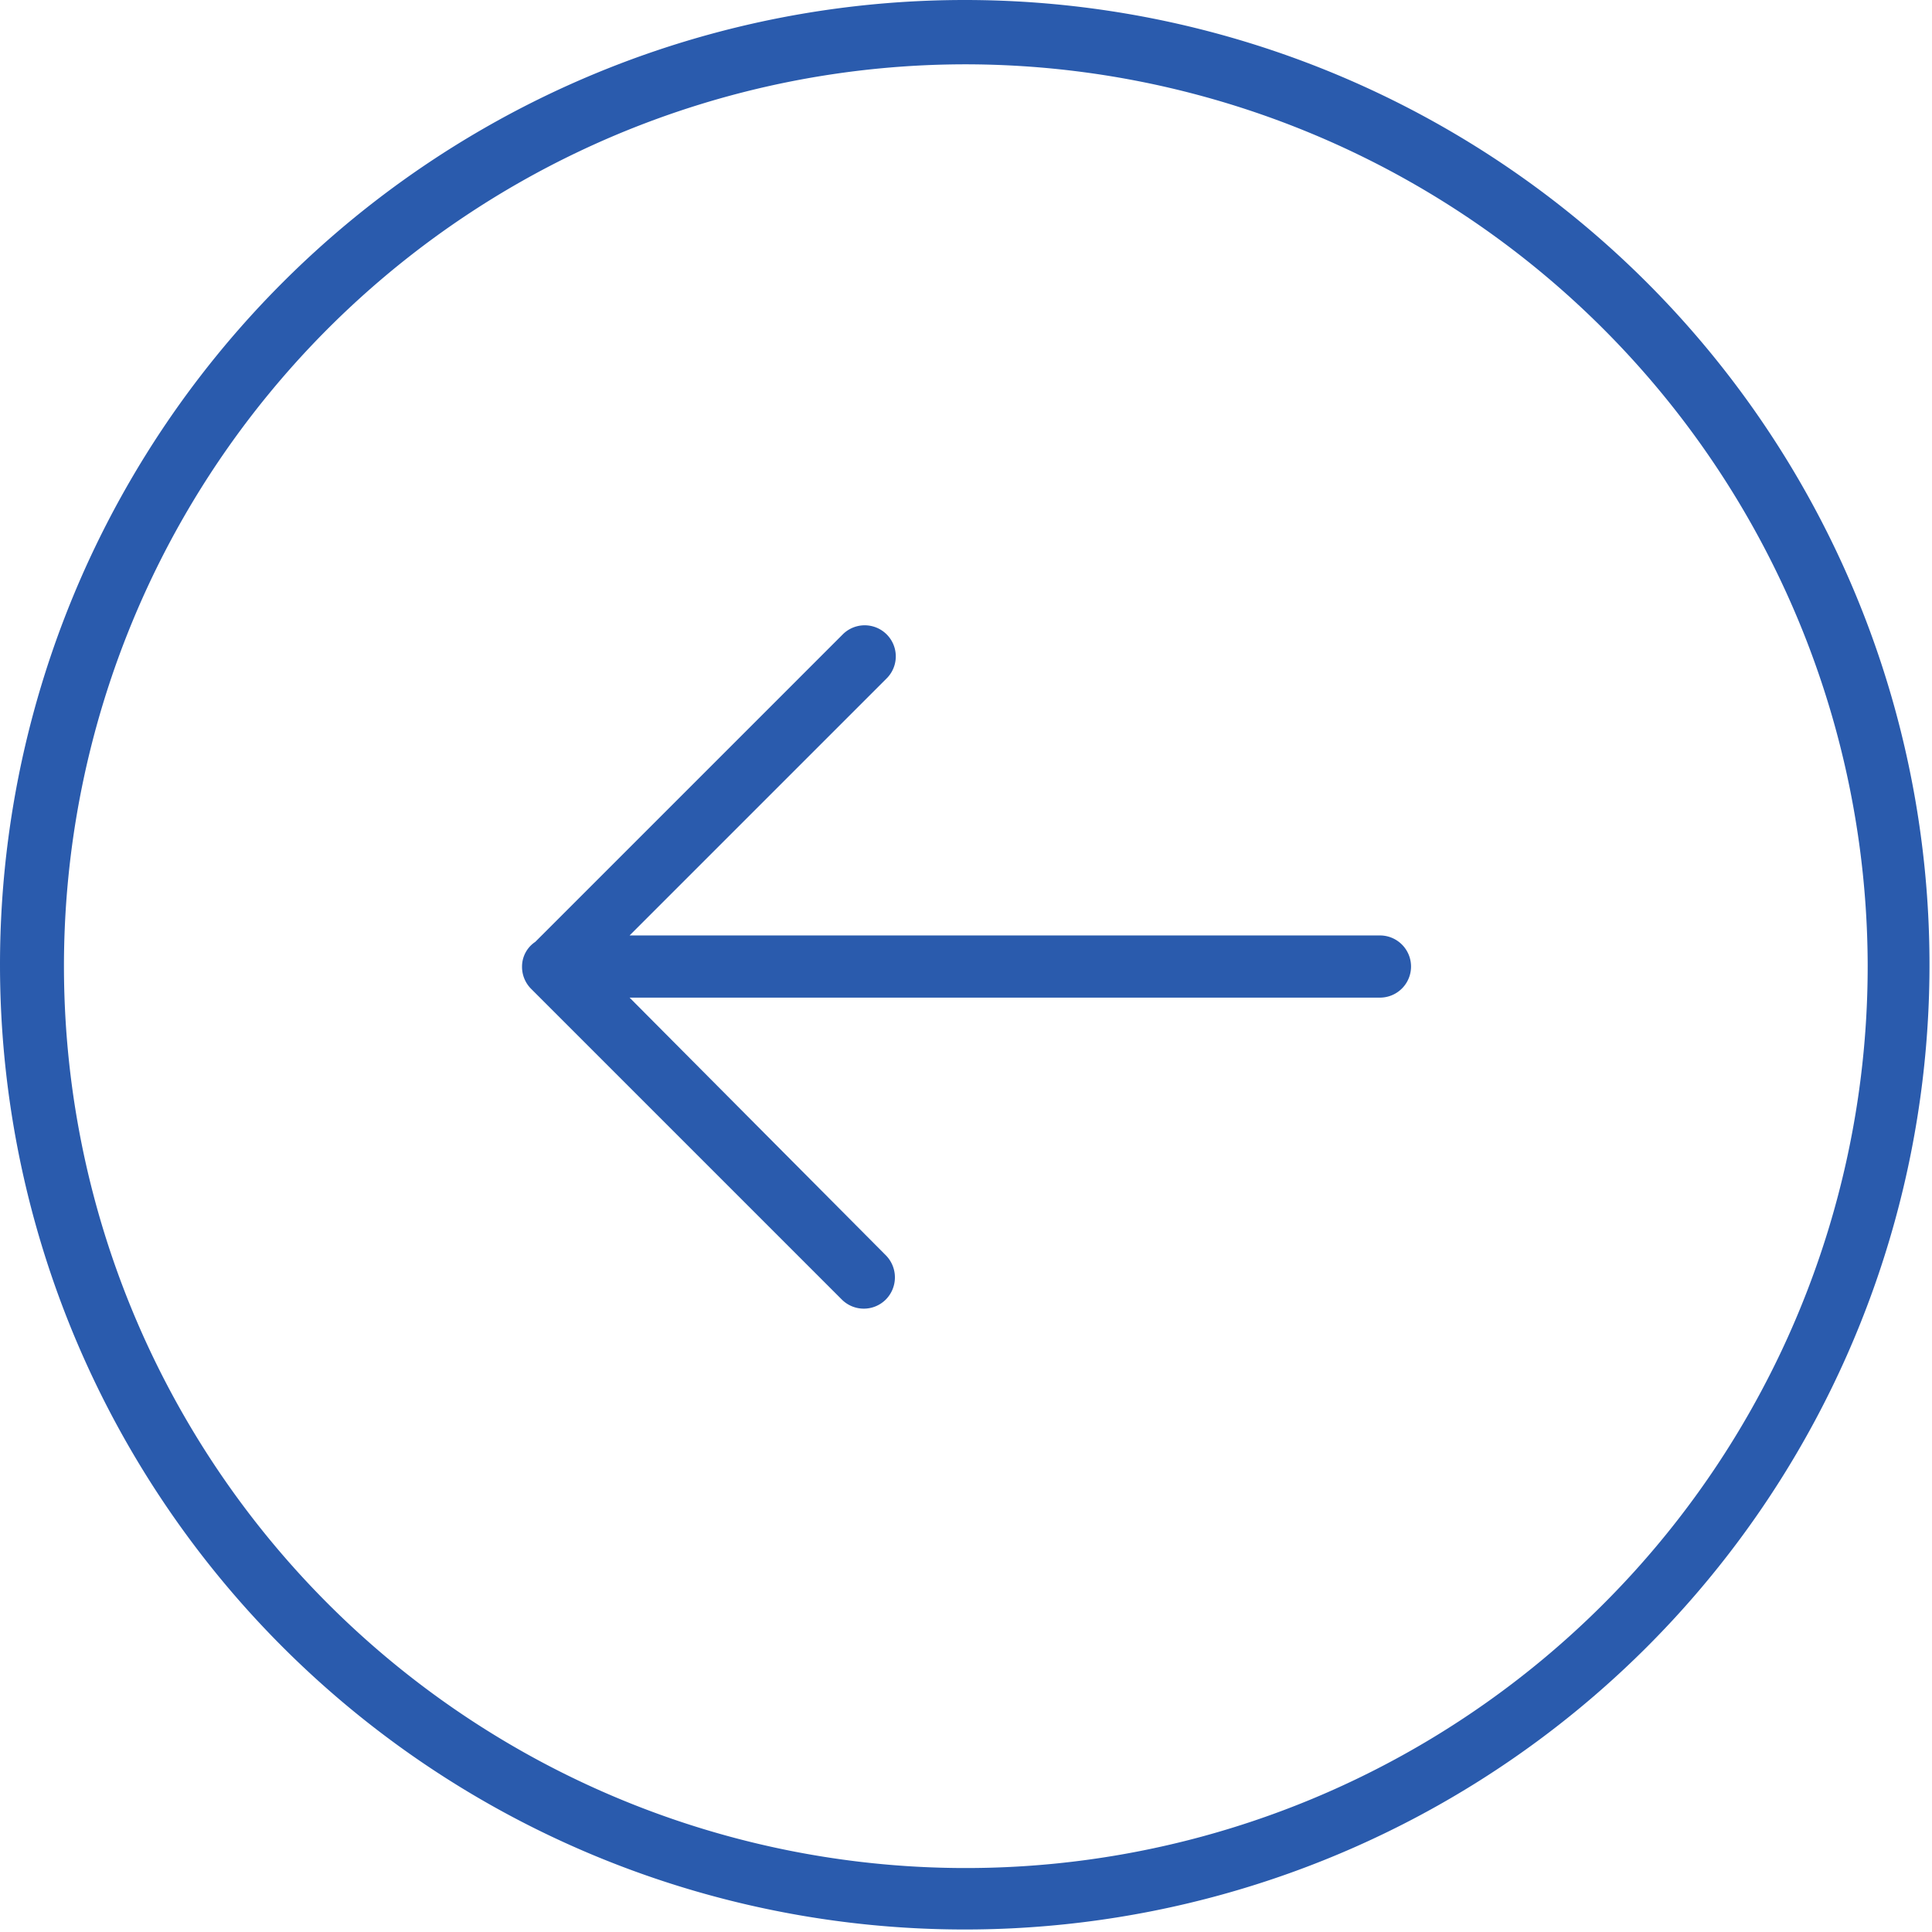 <svg xmlns="http://www.w3.org/2000/svg" viewBox="0 0 54.07 54.07"><defs><style>.cls-1{fill:#2a5bad;}</style></defs><g id="Layer_2" data-name="Layer 2"><g id="Layer_3" data-name="Layer 3"><path class="cls-1" d="M24.79,35.13a.88.88,0,0,1,0,1.24.87.87,0,0,1-1.23,0l-8.7-8.7a.87.87,0,0,1-.25-.62h0v0a.83.83,0,0,1,.37-.69l8.62-8.62a.87.87,0,0,1,1.23,1.23l-7.21,7.21h21a.87.87,0,0,1,0,1.74h-21Z"/><path class="cls-1" d="M27,1.8A25.24,25.24,0,1,0,52.27,27,25.27,25.27,0,0,0,27,1.8M27,0A27,27,0,1,1,0,27,27,27,0,0,1,27,0Z"/></g></g></svg>